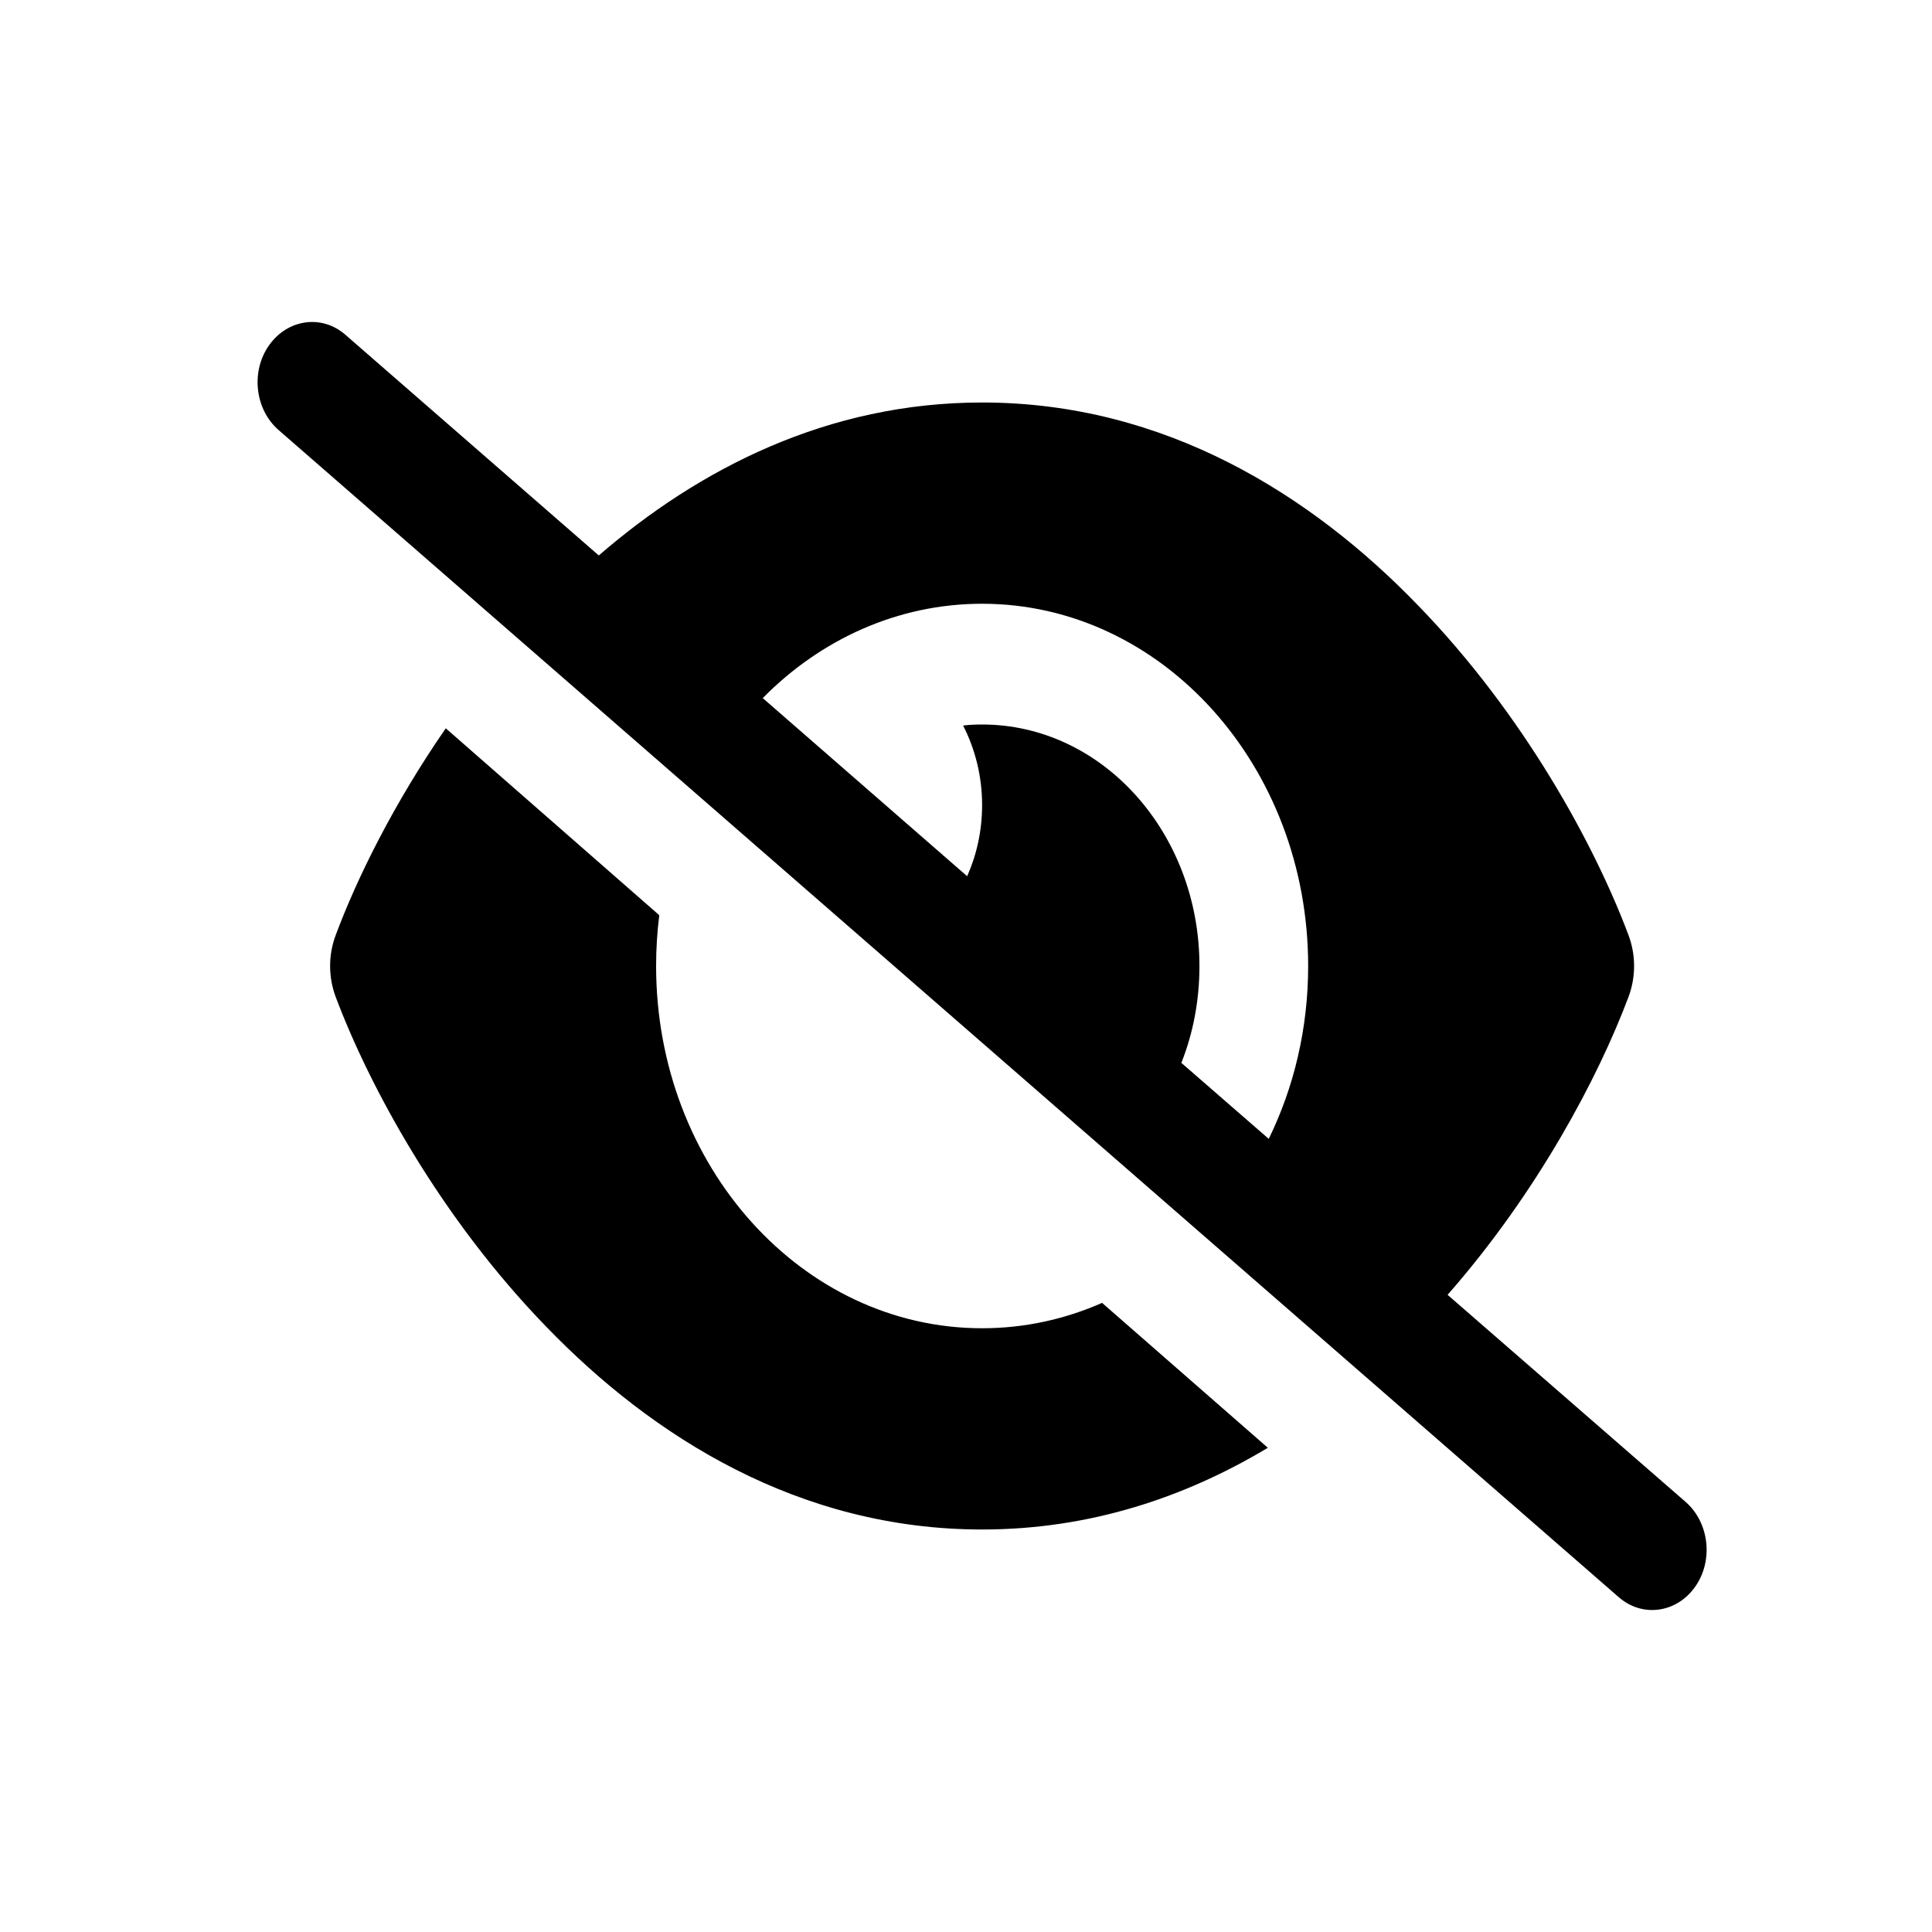 <svg width="30" height="30" viewBox="0 0 30 30" fill="none" xmlns="http://www.w3.org/2000/svg">
<rect width="30" height="30" />
<path d="M5.364 5.199C4.999 4.879 4.468 4.953 4.179 5.36C3.891 5.766 3.958 6.356 4.324 6.676L25.136 24.801C25.502 25.121 26.033 25.047 26.321 24.641C26.609 24.235 26.542 23.645 26.177 23.324L22.478 20.106C23.87 18.52 24.813 16.742 25.287 15.481C25.403 15.172 25.403 14.828 25.287 14.52C24.764 13.125 23.663 11.094 22.018 9.399C20.365 7.688 18.091 6.25 15.25 6.25C12.852 6.25 10.856 7.278 9.298 8.625L5.364 5.199ZM11.844 10.84C12.74 9.93 13.939 9.375 15.25 9.375C18.045 9.375 20.313 11.895 20.313 15C20.313 15.973 20.091 16.887 19.701 17.684L18.344 16.504C18.527 16.043 18.625 15.535 18.625 15C18.625 12.93 17.113 11.25 15.25 11.25C15.152 11.25 15.053 11.254 14.955 11.266C15.141 11.629 15.25 12.051 15.25 12.5C15.25 12.899 15.166 13.274 15.018 13.606L11.844 10.84V10.84ZM19.687 22.481L17.113 20.231C16.537 20.485 15.908 20.625 15.25 20.625C12.455 20.625 10.188 18.106 10.188 15C10.188 14.731 10.205 14.469 10.237 14.211L6.922 11.309C6.12 12.469 5.547 13.625 5.213 14.52C5.097 14.828 5.097 15.172 5.213 15.481C5.737 16.875 6.837 18.907 8.483 20.602C10.135 22.313 12.41 23.75 15.25 23.75C16.931 23.75 18.411 23.246 19.687 22.481Z" fill="currentColor"/>
</svg>
